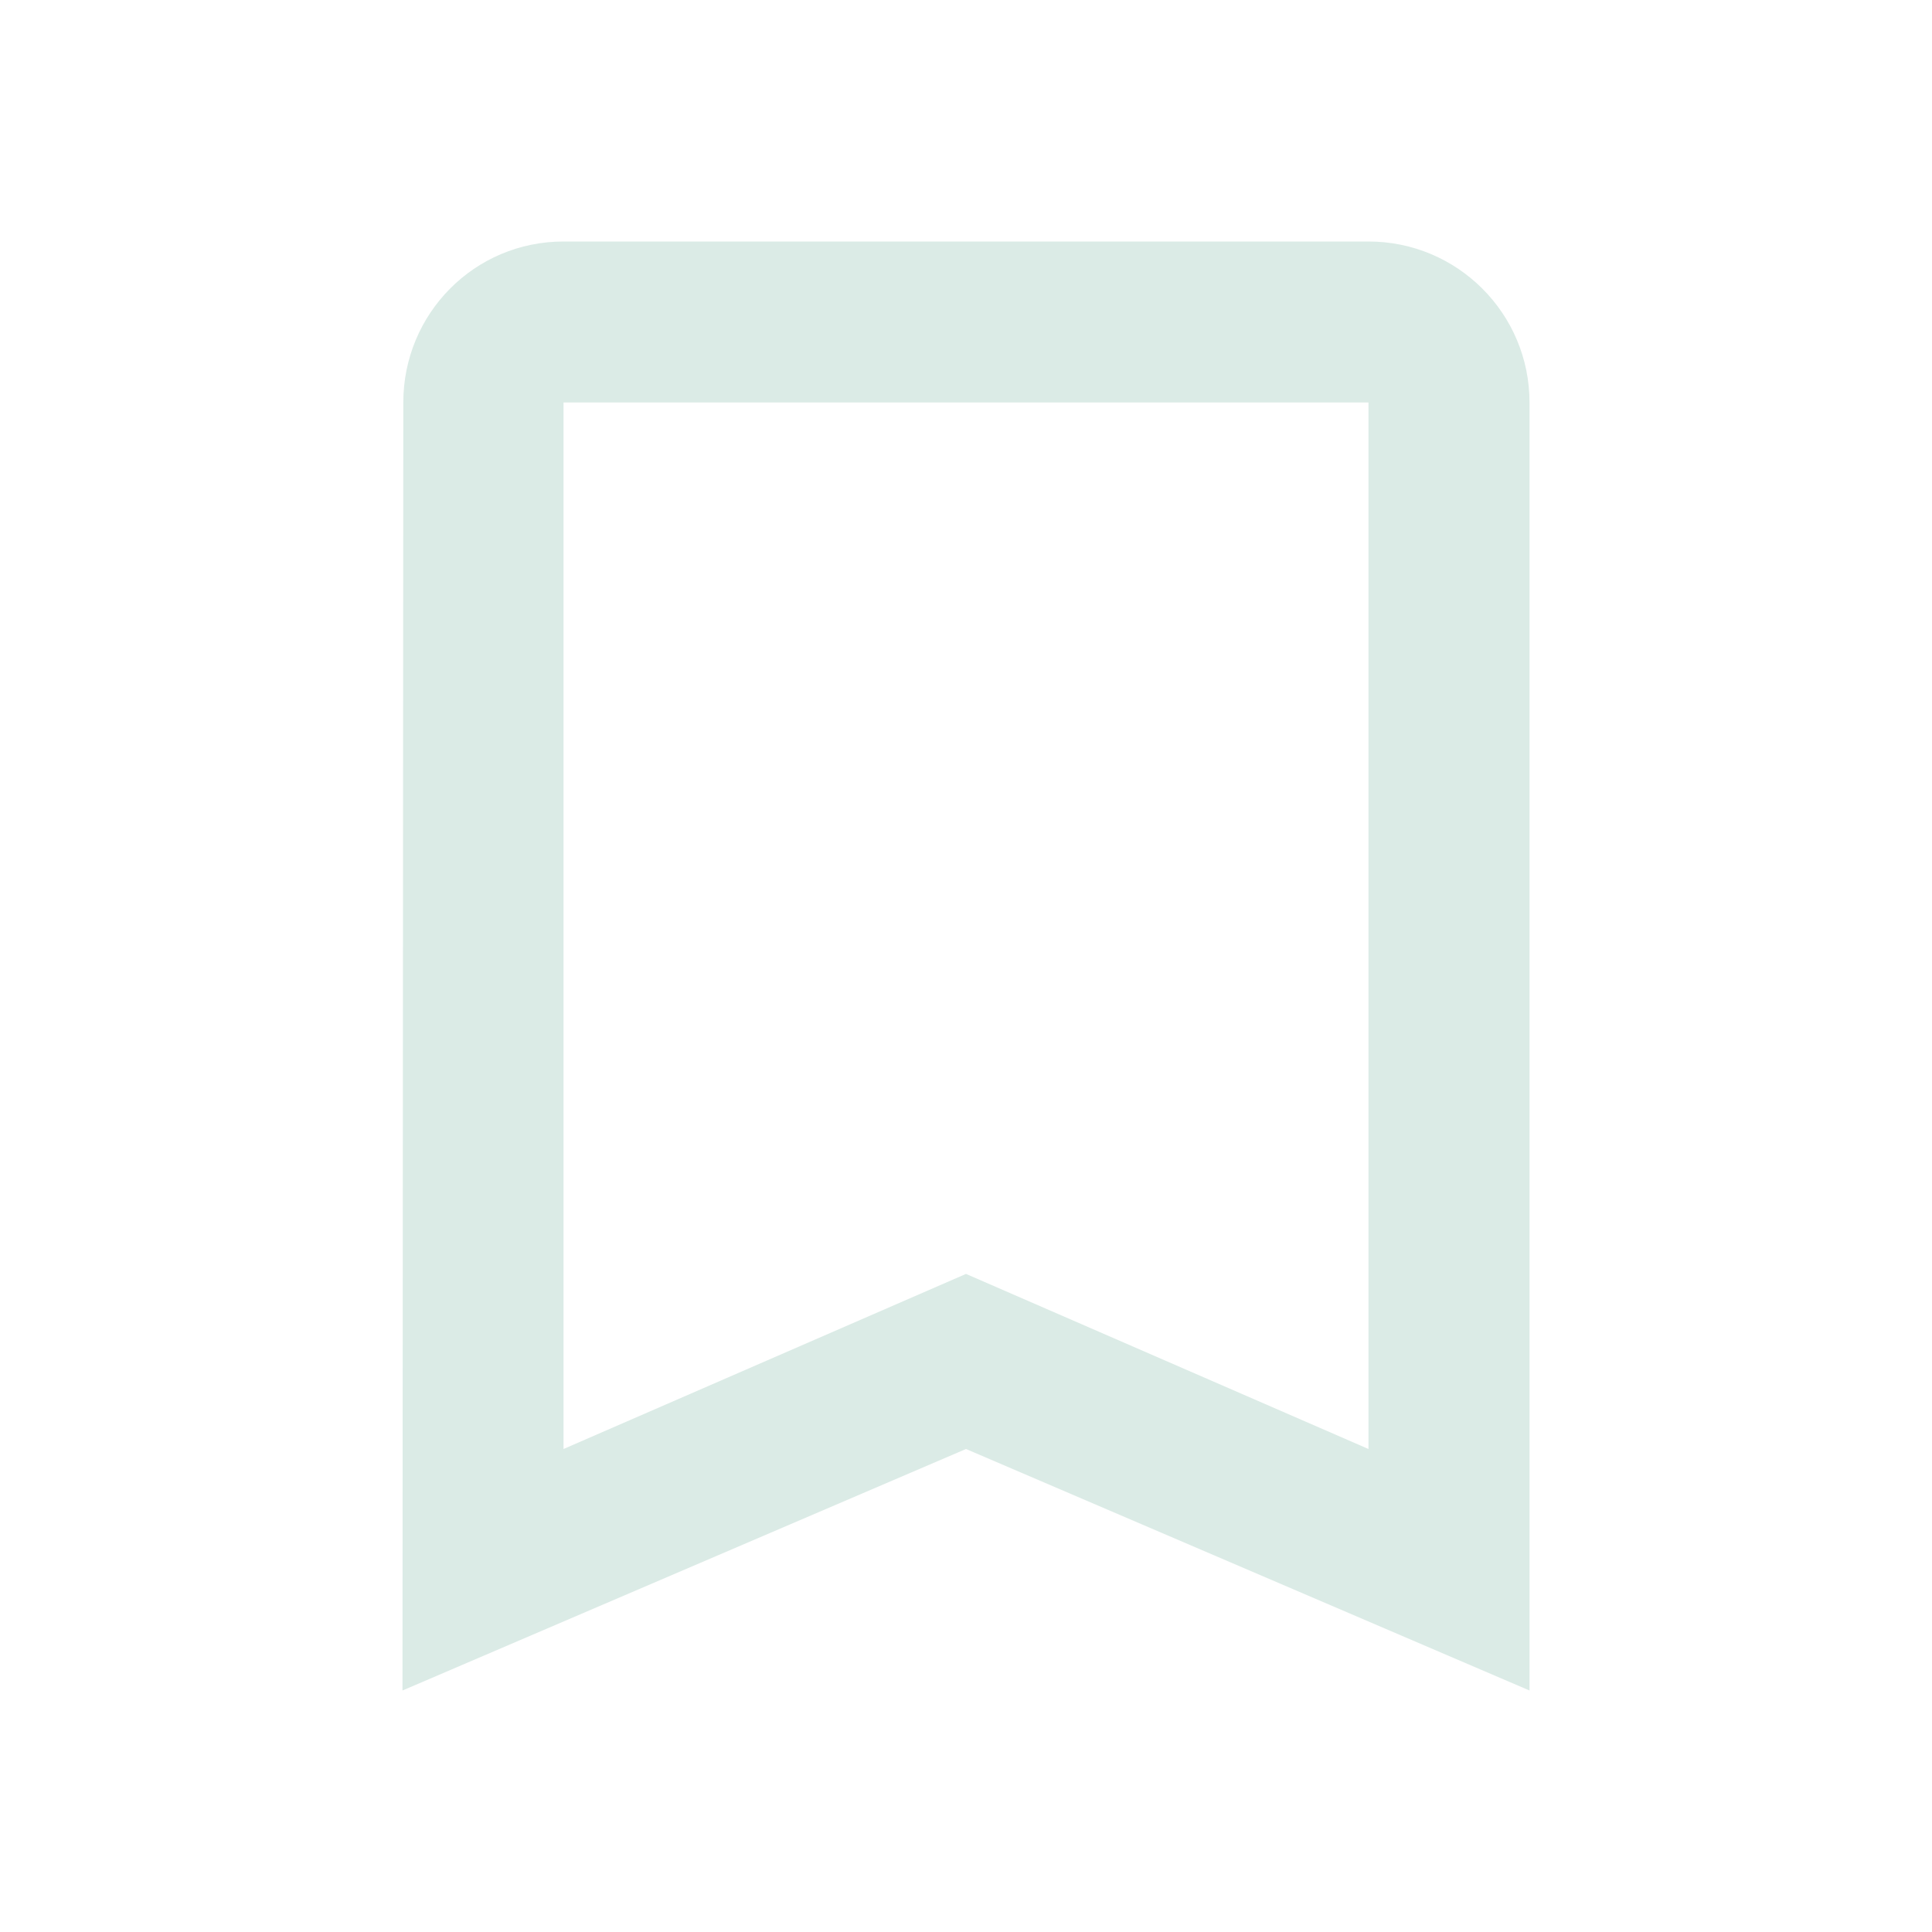 <svg width="40" height="40" viewBox="0 0 40 40" fill="none" xmlns="http://www.w3.org/2000/svg">
<path d="M28.333 5H11.667C9.825 5 8.35 6.492 8.35 8.333L8.333 35L20 30L31.667 35V8.333C31.667 6.492 30.175 5 28.333 5ZM28.333 30L20 26.375L11.667 30V8.333H28.333V30Z" fill="#DBEBE6"/>
</svg>
